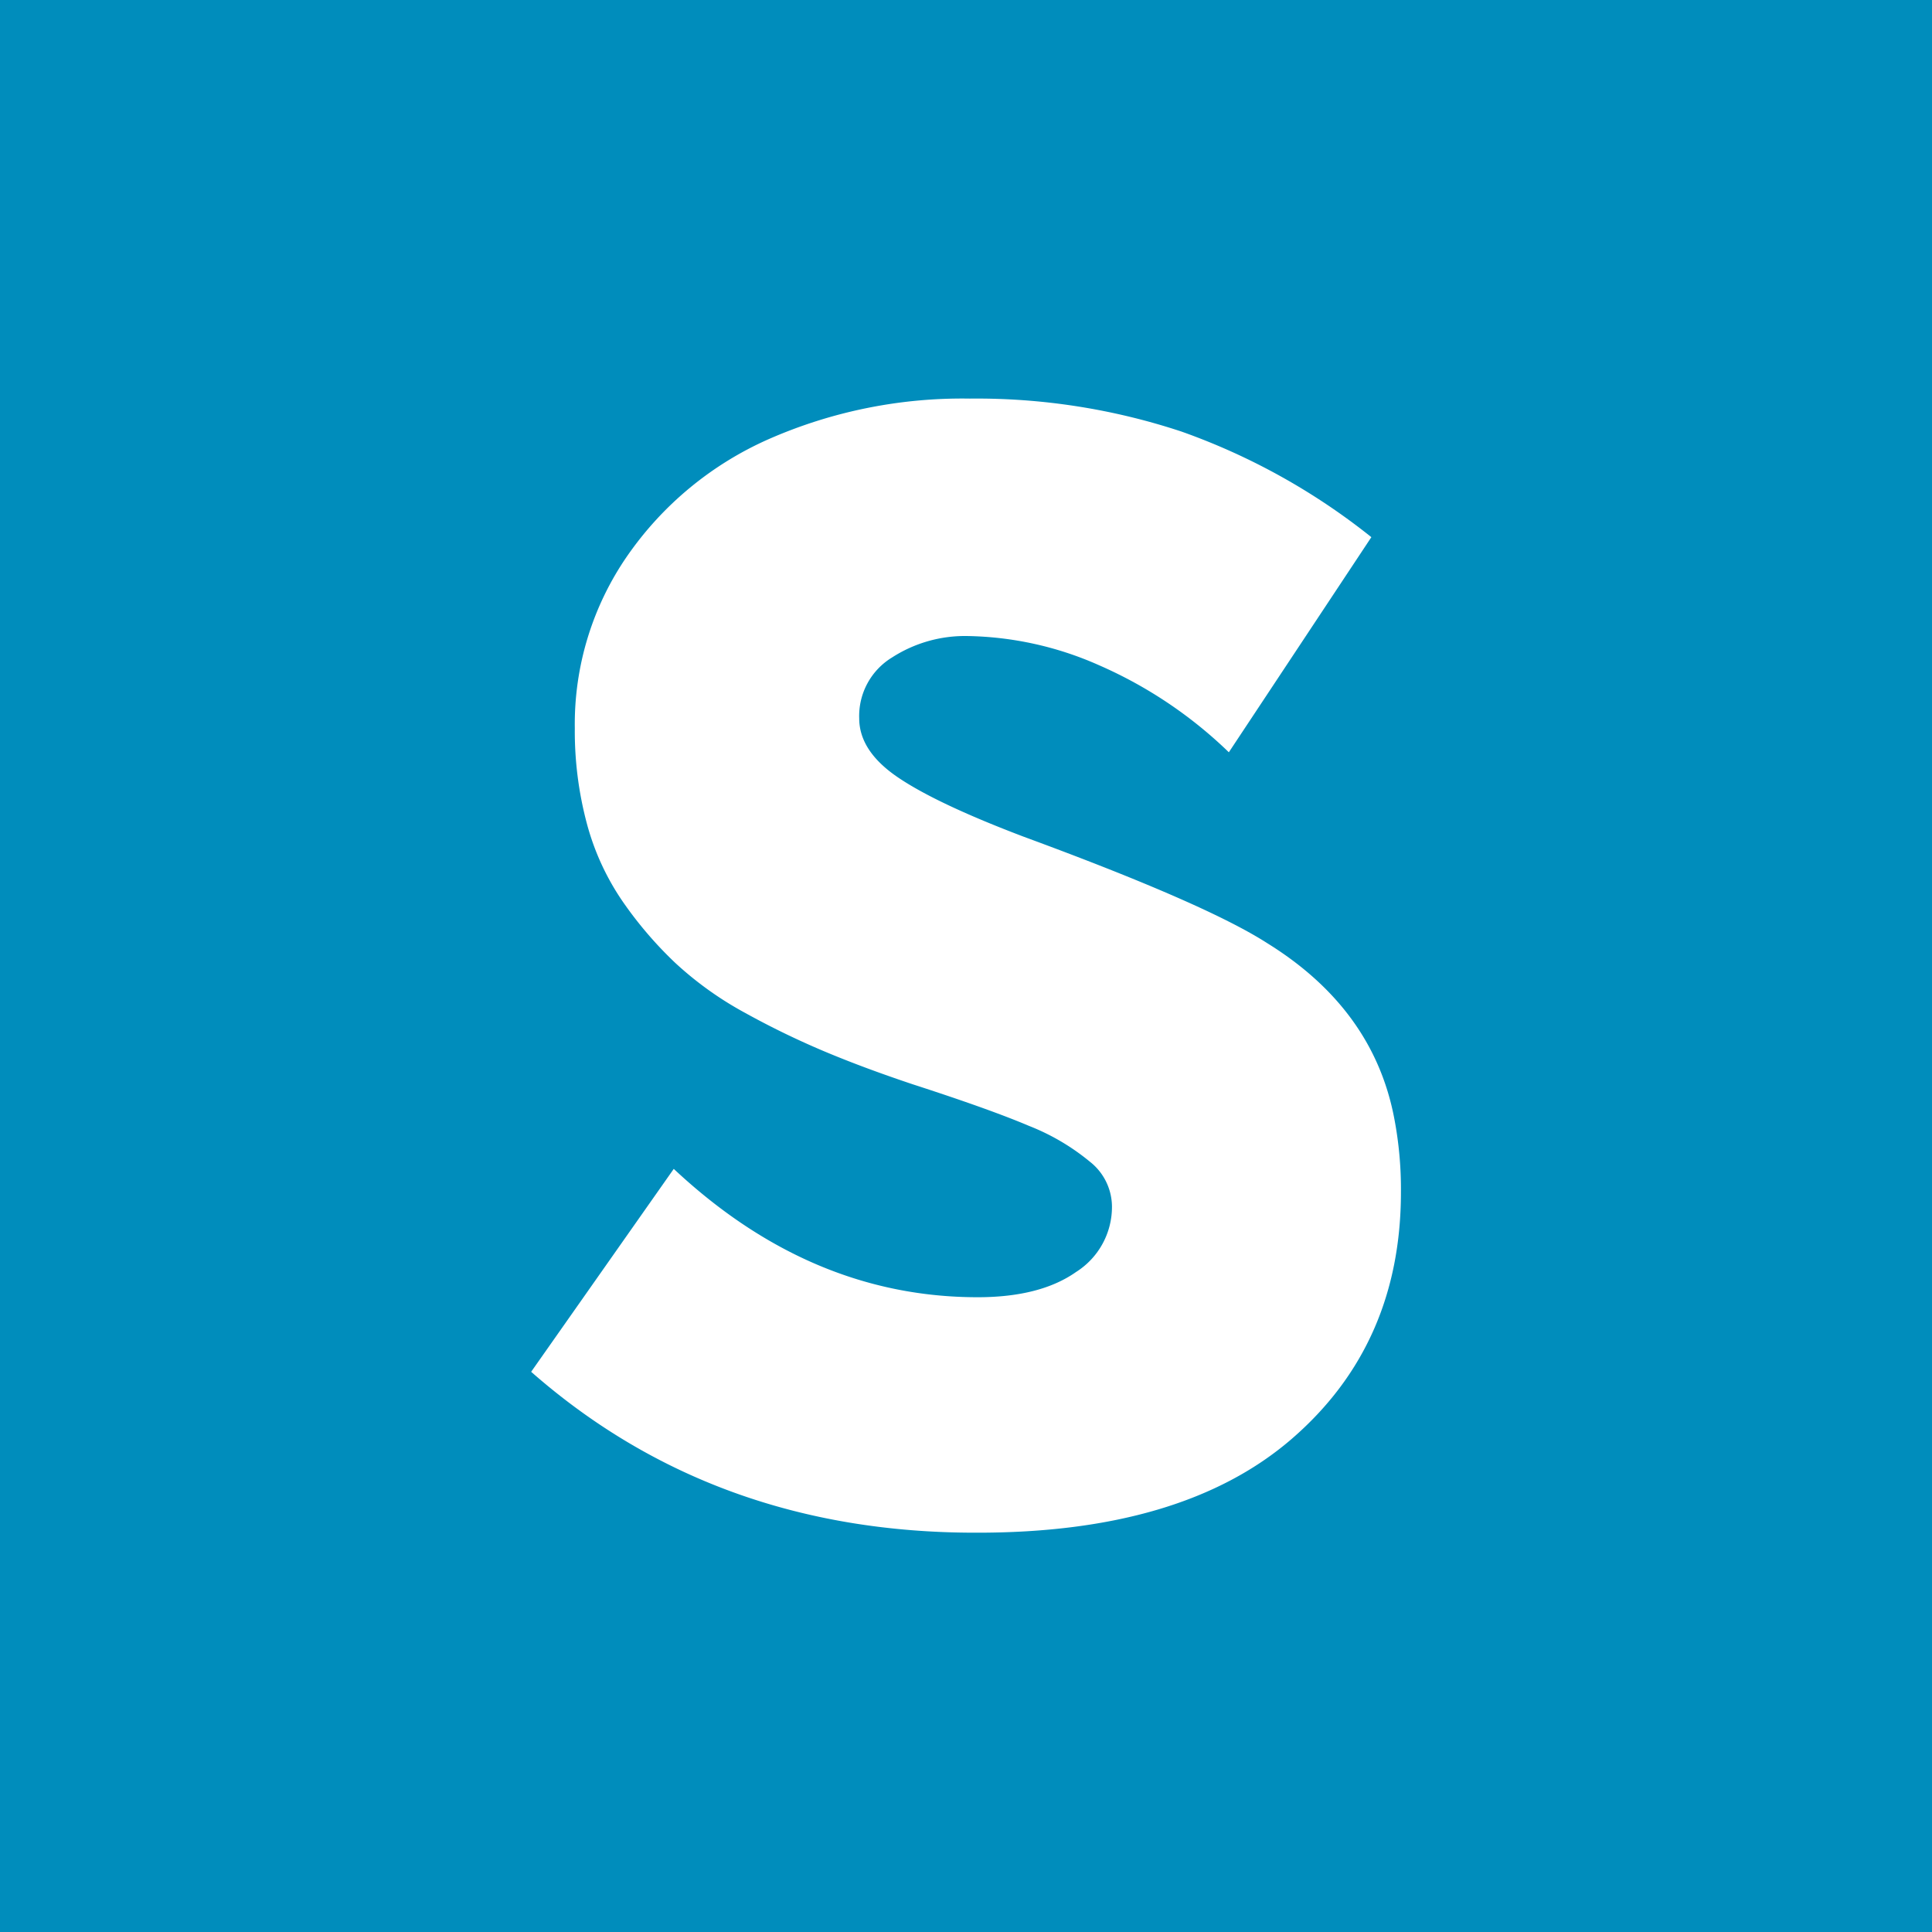 <svg xmlns="http://www.w3.org/2000/svg" viewBox="0 0 215.55 215.55"><title>mini</title><g id="Calque_2" data-name="Calque 2"><g id="Calque_1-2" data-name="Calque 1"><rect width="215.55" height="215.55" style="fill:#008dbc"/><path d="M59.26,153.05l15.91-22.64q15.28,14.31,33.89,14.32,7,0,11-2.82a8.59,8.59,0,0,0,4-7.34,6.41,6.41,0,0,0-2.45-4.95,25,25,0,0,0-6.79-4q-4.35-1.85-13-4.65-5.5-1.84-9.85-3.67A92.65,92.65,0,0,1,83.12,113a38.45,38.45,0,0,1-7.77-5.56,43.61,43.61,0,0,1-5.87-6.85,28.23,28.23,0,0,1-4-8.69,40,40,0,0,1-1.35-10.65A33,33,0,0,1,70,62,37.74,37.74,0,0,1,85.75,49a53.69,53.69,0,0,1,22.45-4.53,72.72,72.72,0,0,1,23.62,3.68A72.91,72.91,0,0,1,153,59.93l-15.9,24a49,49,0,0,0-14.5-9.72,37.57,37.57,0,0,0-14.75-3.25,15,15,0,0,0-8.32,2.39,7.64,7.64,0,0,0-3.67,6.79q0,3.67,4.35,6.61t14,6.6q20.31,7.47,27.16,11.87,11.87,7.35,14.19,19.58a41.91,41.91,0,0,1,.74,8.2q0,17-12.18,27.53T108.81,171Q79.7,171,59.26,153.05Z" style="fill:#fff"/></g></g></svg>